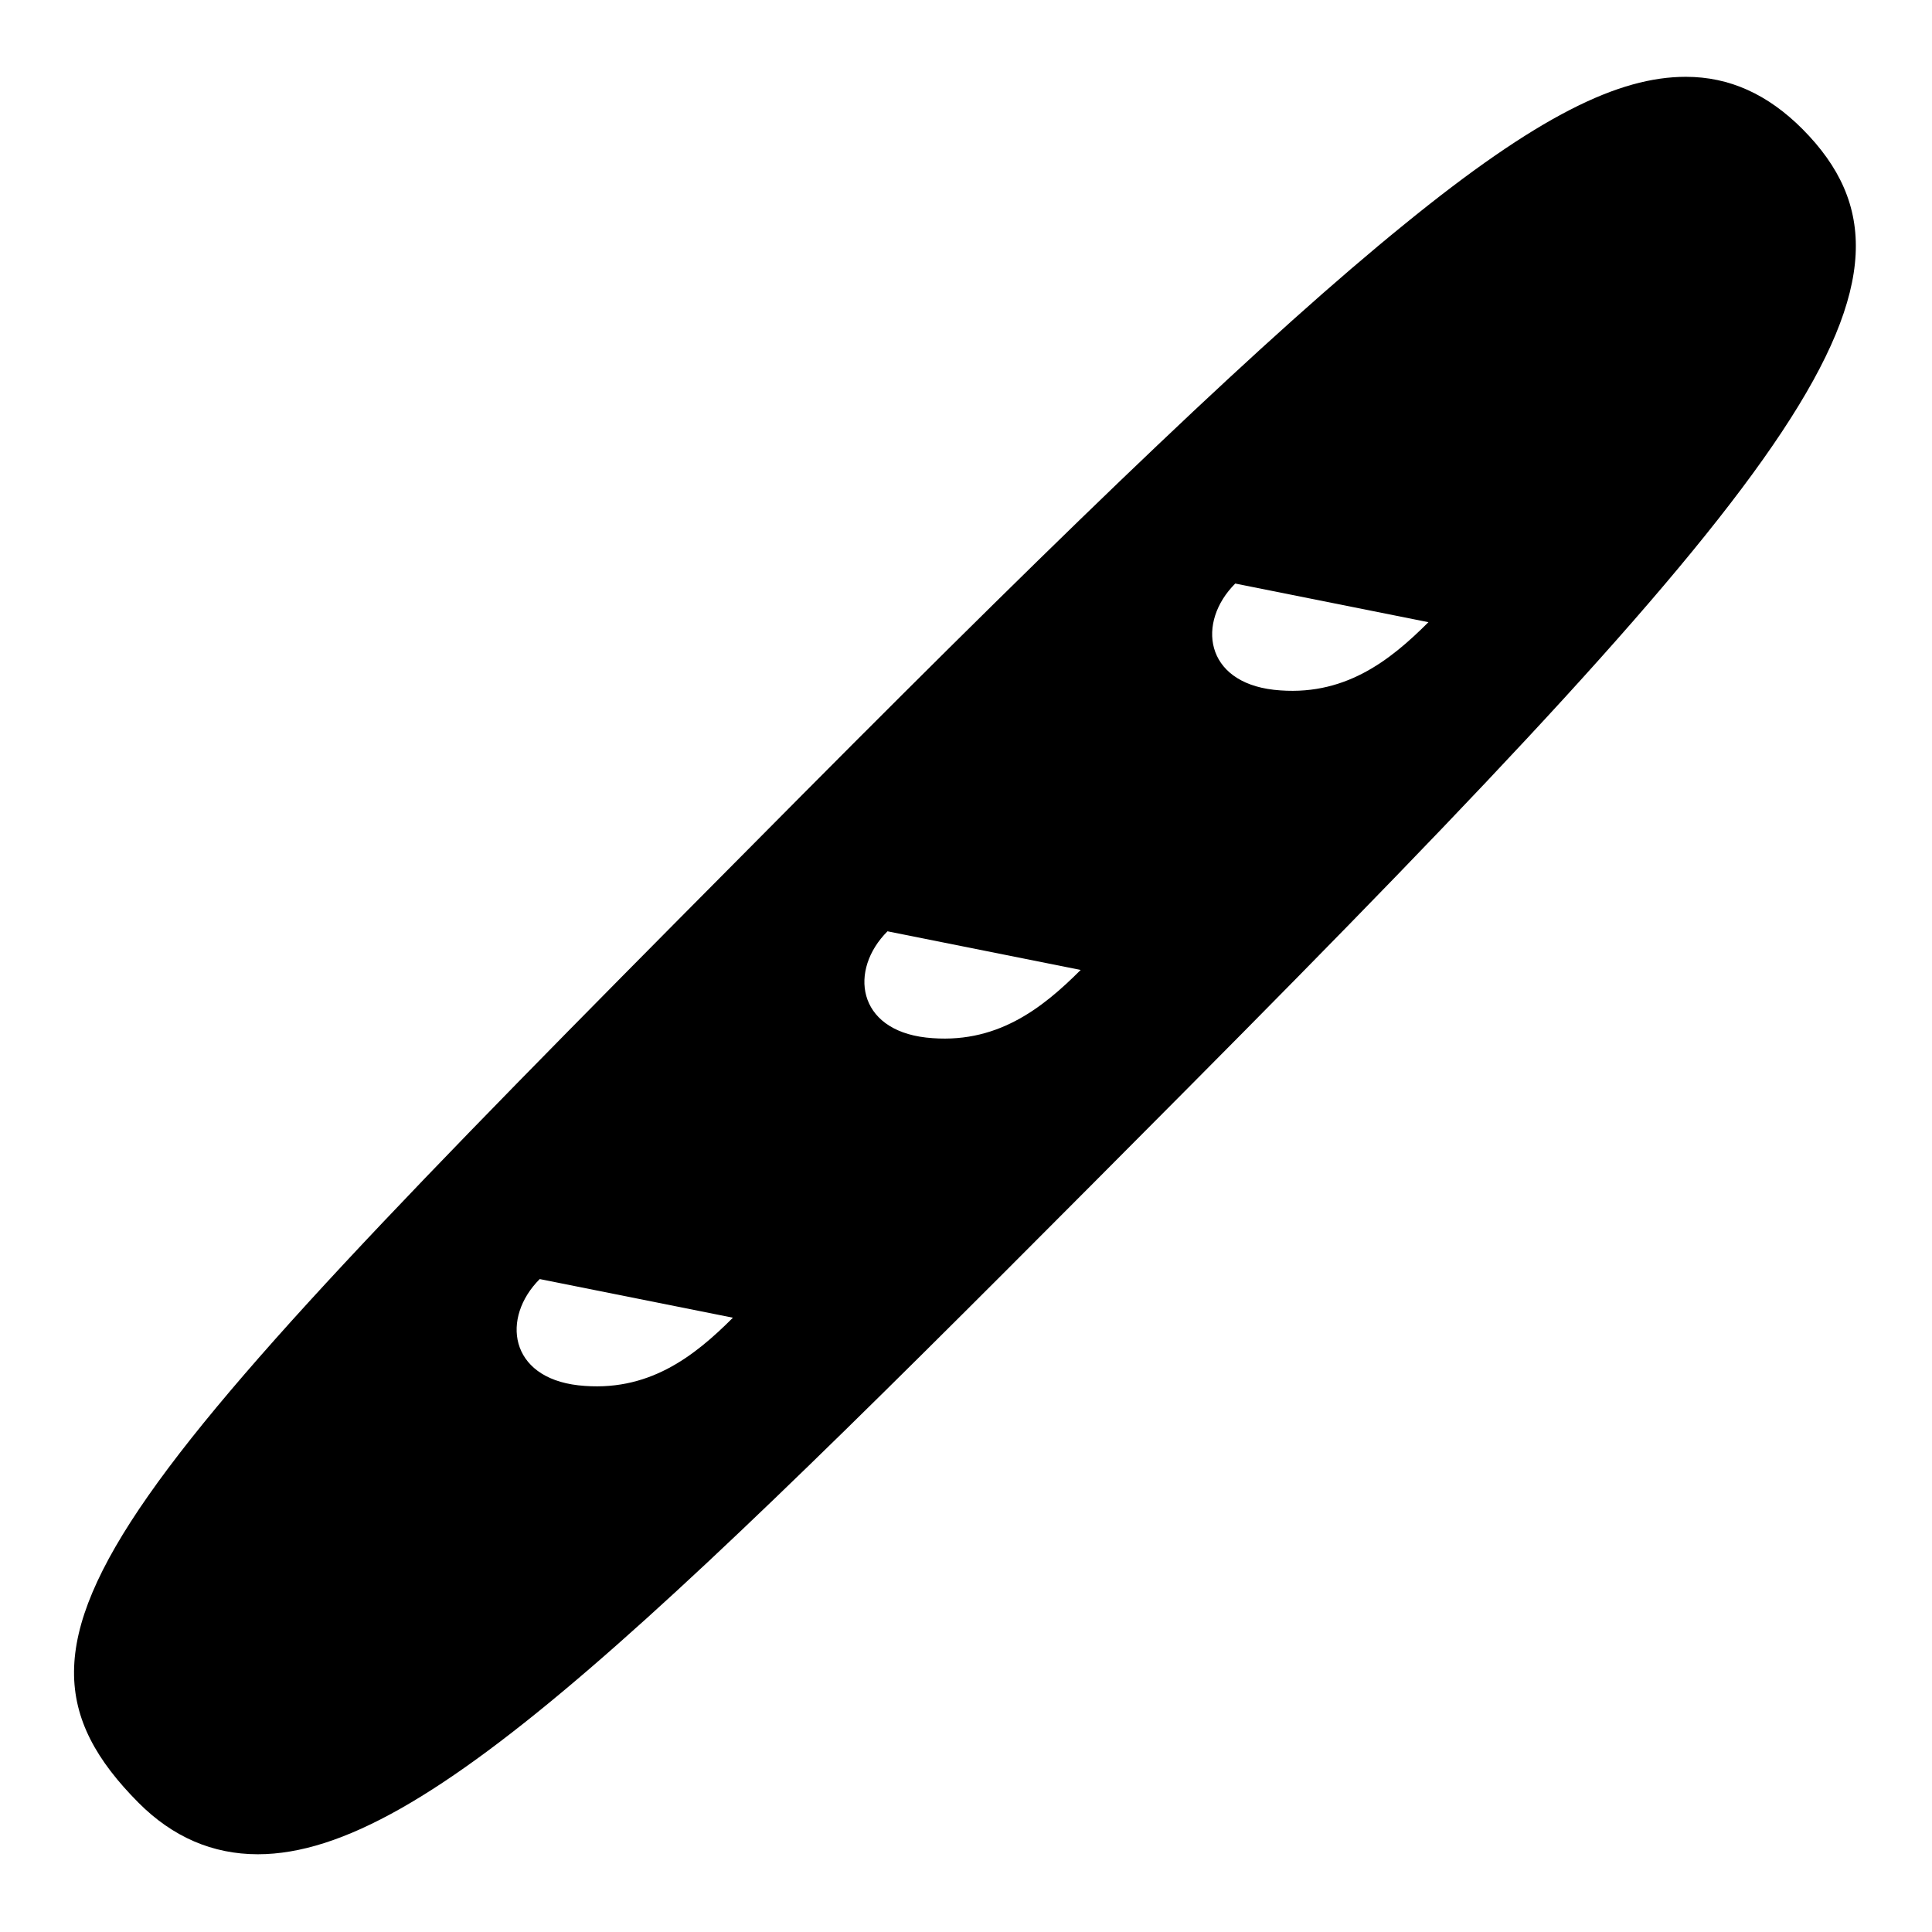 <svg xmlns="http://www.w3.org/2000/svg" viewBox="0 0 50 50"><path d="M46.648 3.34c-.898-.899-1.886-1.352-3.02-1.352-1.73 0-3.827 1-7.3 3.832-3.476 2.82-8.34 7.48-15.598 14.782C2.922 38.532-.79 42.262 3.59 46.66c.879.88 1.91 1.328 3.082 1.328 4.36 0 10.527-6.207 24.058-19.816C46.7 12.102 50.48 7.199 46.648 3.34zm-31.68 32.512c-1.796-.204-2-1.75-1-2.75l5 1c-1 1-2.198 1.949-4 1.75zm9-9c-1.796-.204-2-1.75-1-2.75l5 1c-1 1-2.198 1.949-4 1.75zm9-9c-1.796-.204-2-1.75-1-2.75l5 1c-1 1-2.198 1.949-4 1.75z"/></svg>
